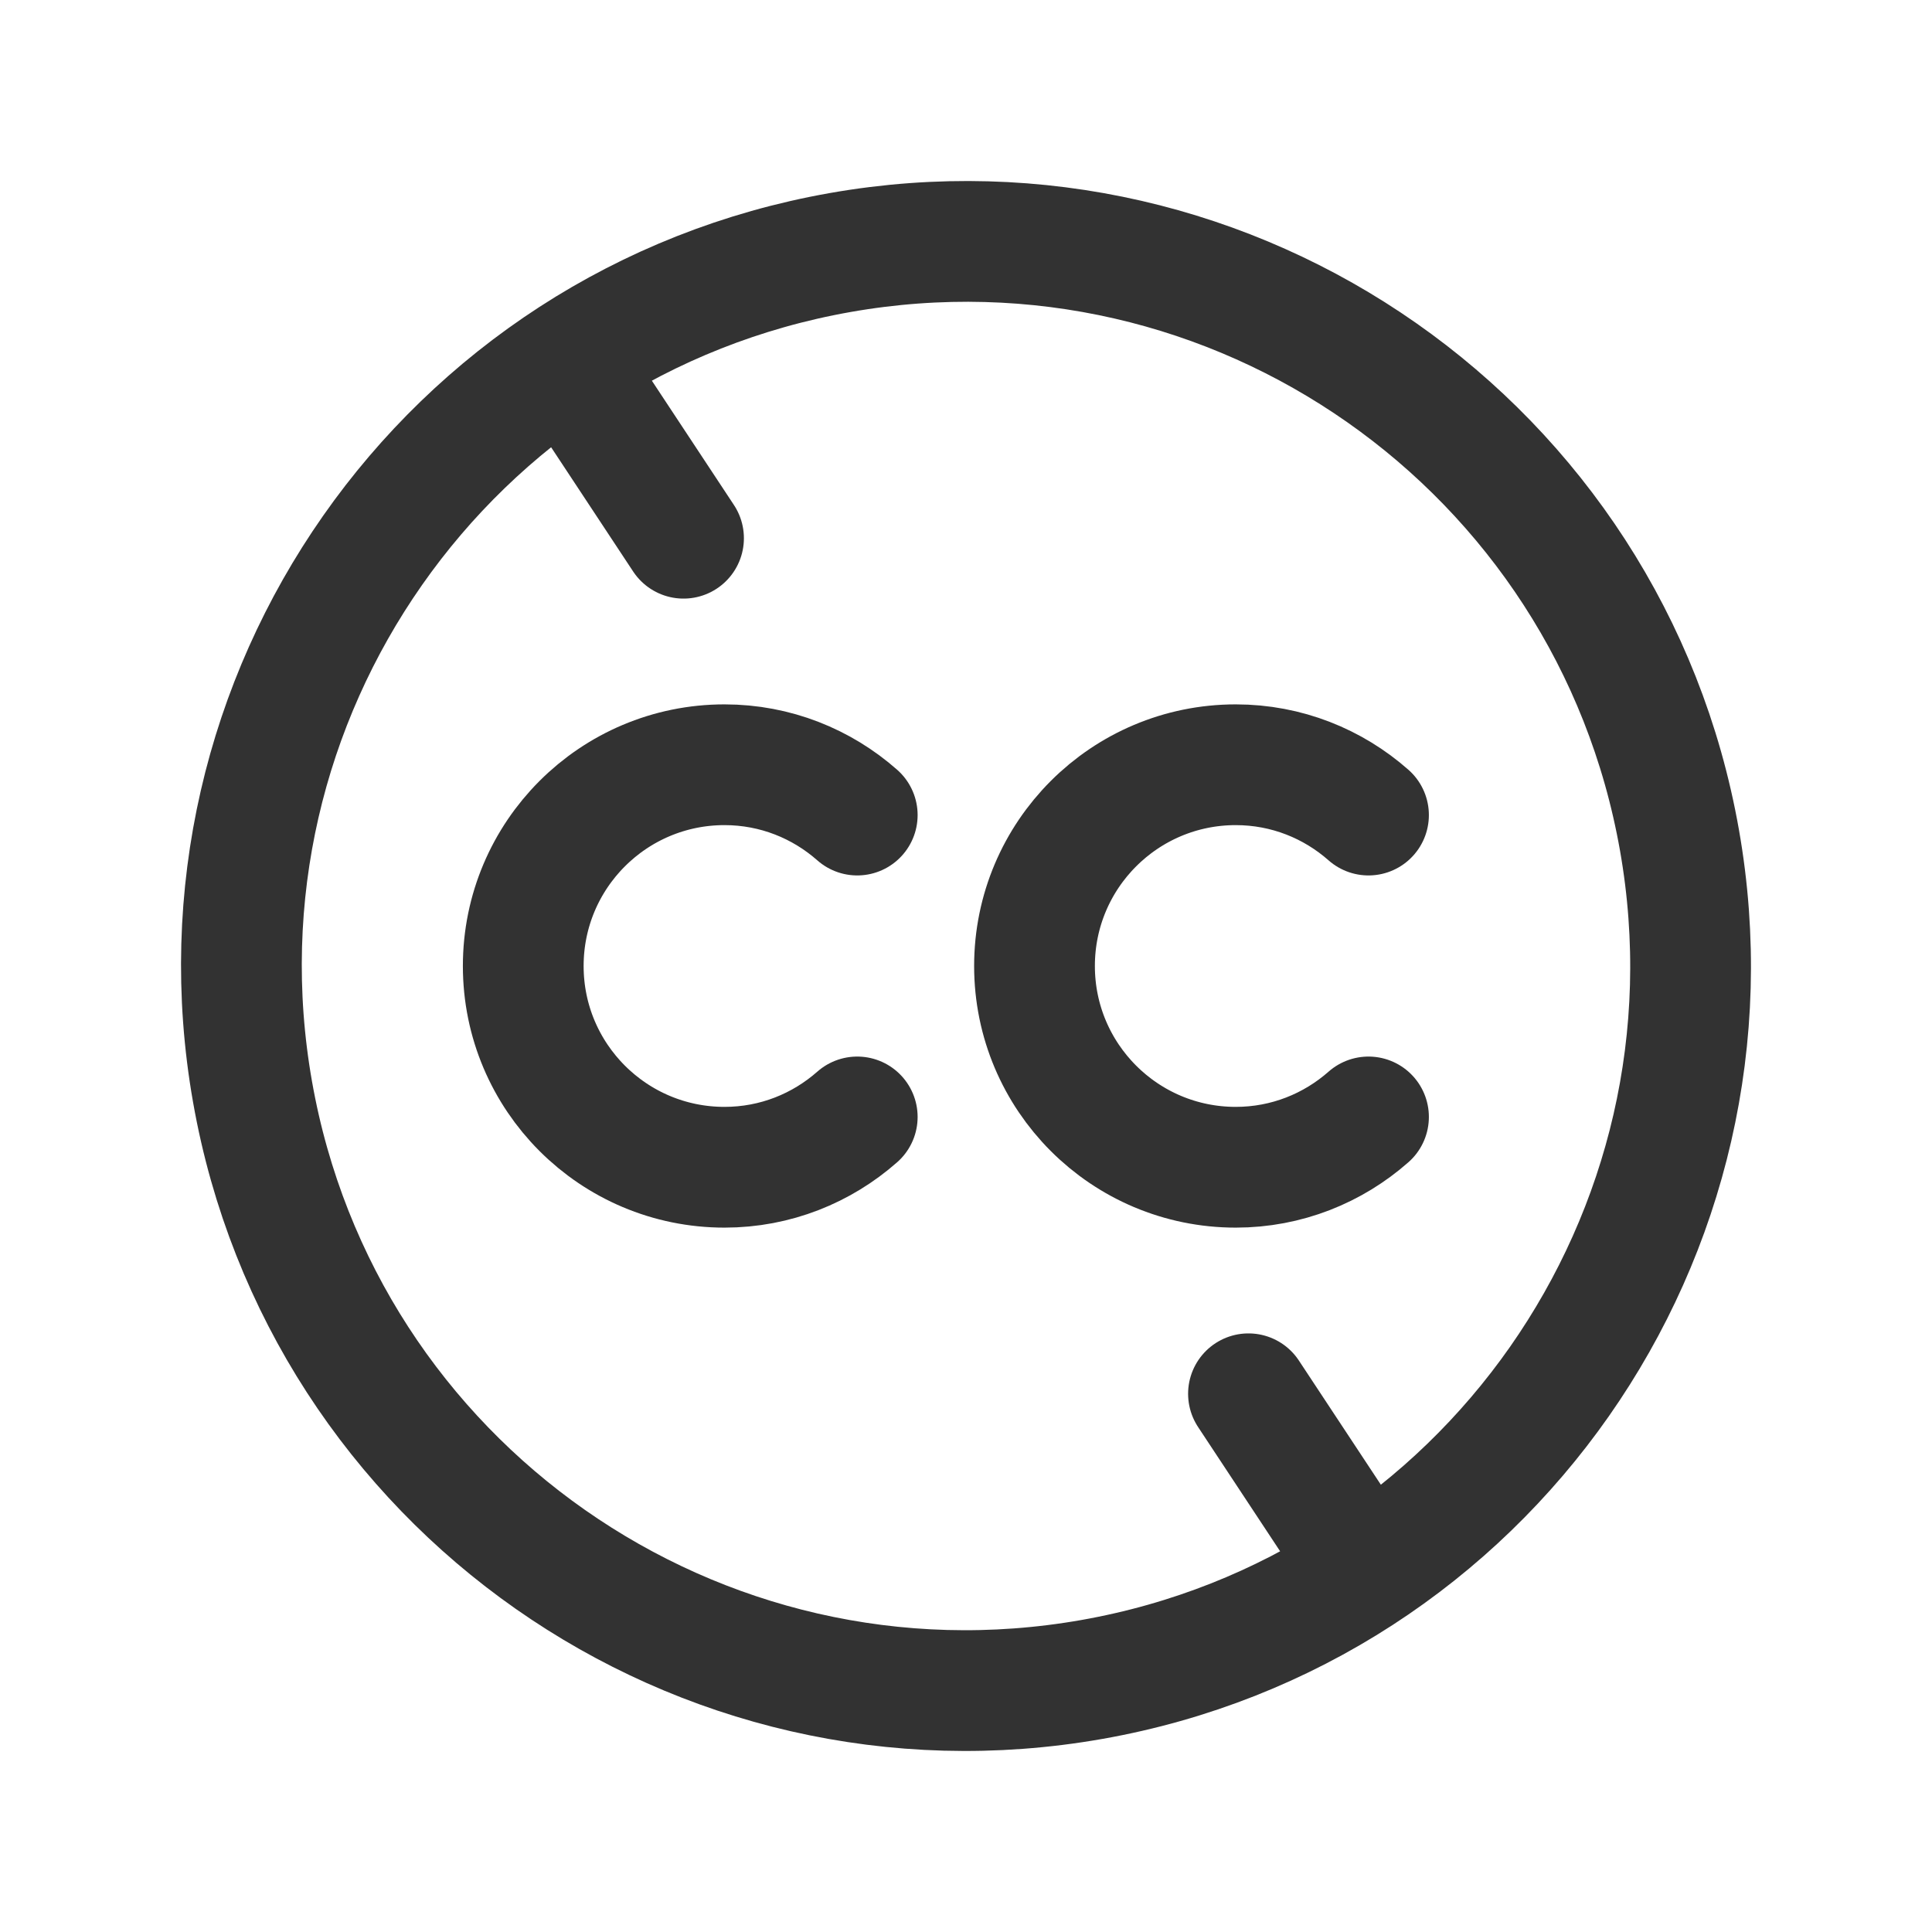 <?xml version="1.0" encoding="UTF-8"?><svg version="1.1" viewBox="0 0 24 24" xmlns="http://www.w3.org/2000/svg" xmlns:xlink="http://www.w3.org/1999/xlink"><!--Generated by IJSVG (https://github.com/iconjar/IJSVG)--><g fill="none"><path d="M0,0h24v24h-24Z"></path><path stroke="#323232" stroke-linecap="round" stroke-linejoin="round" stroke-width="1.5" d="M20.863,10.437c0.863,4.895 -2.406,9.563 -7.3,10.426c-4.895,0.863 -9.563,-2.405 -10.426,-7.3c-0.863,-4.895 2.405,-9.563 7.3,-10.426c4.895,-0.863 9.563,2.405 10.426,7.3"></path><path d="M20.966,11.216c0.433,4.951 -3.23,9.317 -8.181,9.75c-4.951,0.433 -9.317,-3.23 -9.75,-8.181c-0.433,-4.951 3.23,-9.317 8.181,-9.75c4.951,-0.434 9.317,3.229 9.75,8.181"></path><path stroke="#323232" stroke-linecap="round" stroke-linejoin="round" stroke-width="1.5" d="M10.649,13.875c-0.44,0.388 -1.016,0.625 -1.649,0.625c-1.381,0 -2.5,-1.119 -2.5,-2.5c0,-1.381 1.119,-2.5 2.5,-2.5c0.633,0 1.209,0.237 1.649,0.625"></path><path stroke="#323232" stroke-linecap="round" stroke-linejoin="round" stroke-width="1.5" d="M17,13.875c-0.44,0.388 -1.017,0.625 -1.649,0.625c-1.381,0 -2.5,-1.119 -2.5,-2.5c0,-1.381 1.119,-2.5 2.5,-2.5c0.633,0 1.209,0.237 1.649,0.625"></path><path stroke="#323232" stroke-linecap="round" stroke-linejoin="round" stroke-width="1.5" d="M7.045,4.496l1.446,2.19"></path><path stroke="#323232" stroke-linecap="round" stroke-linejoin="round" stroke-width="1.5" d="M16.955,19.504l-1.446,-2.19"></path></g></svg>